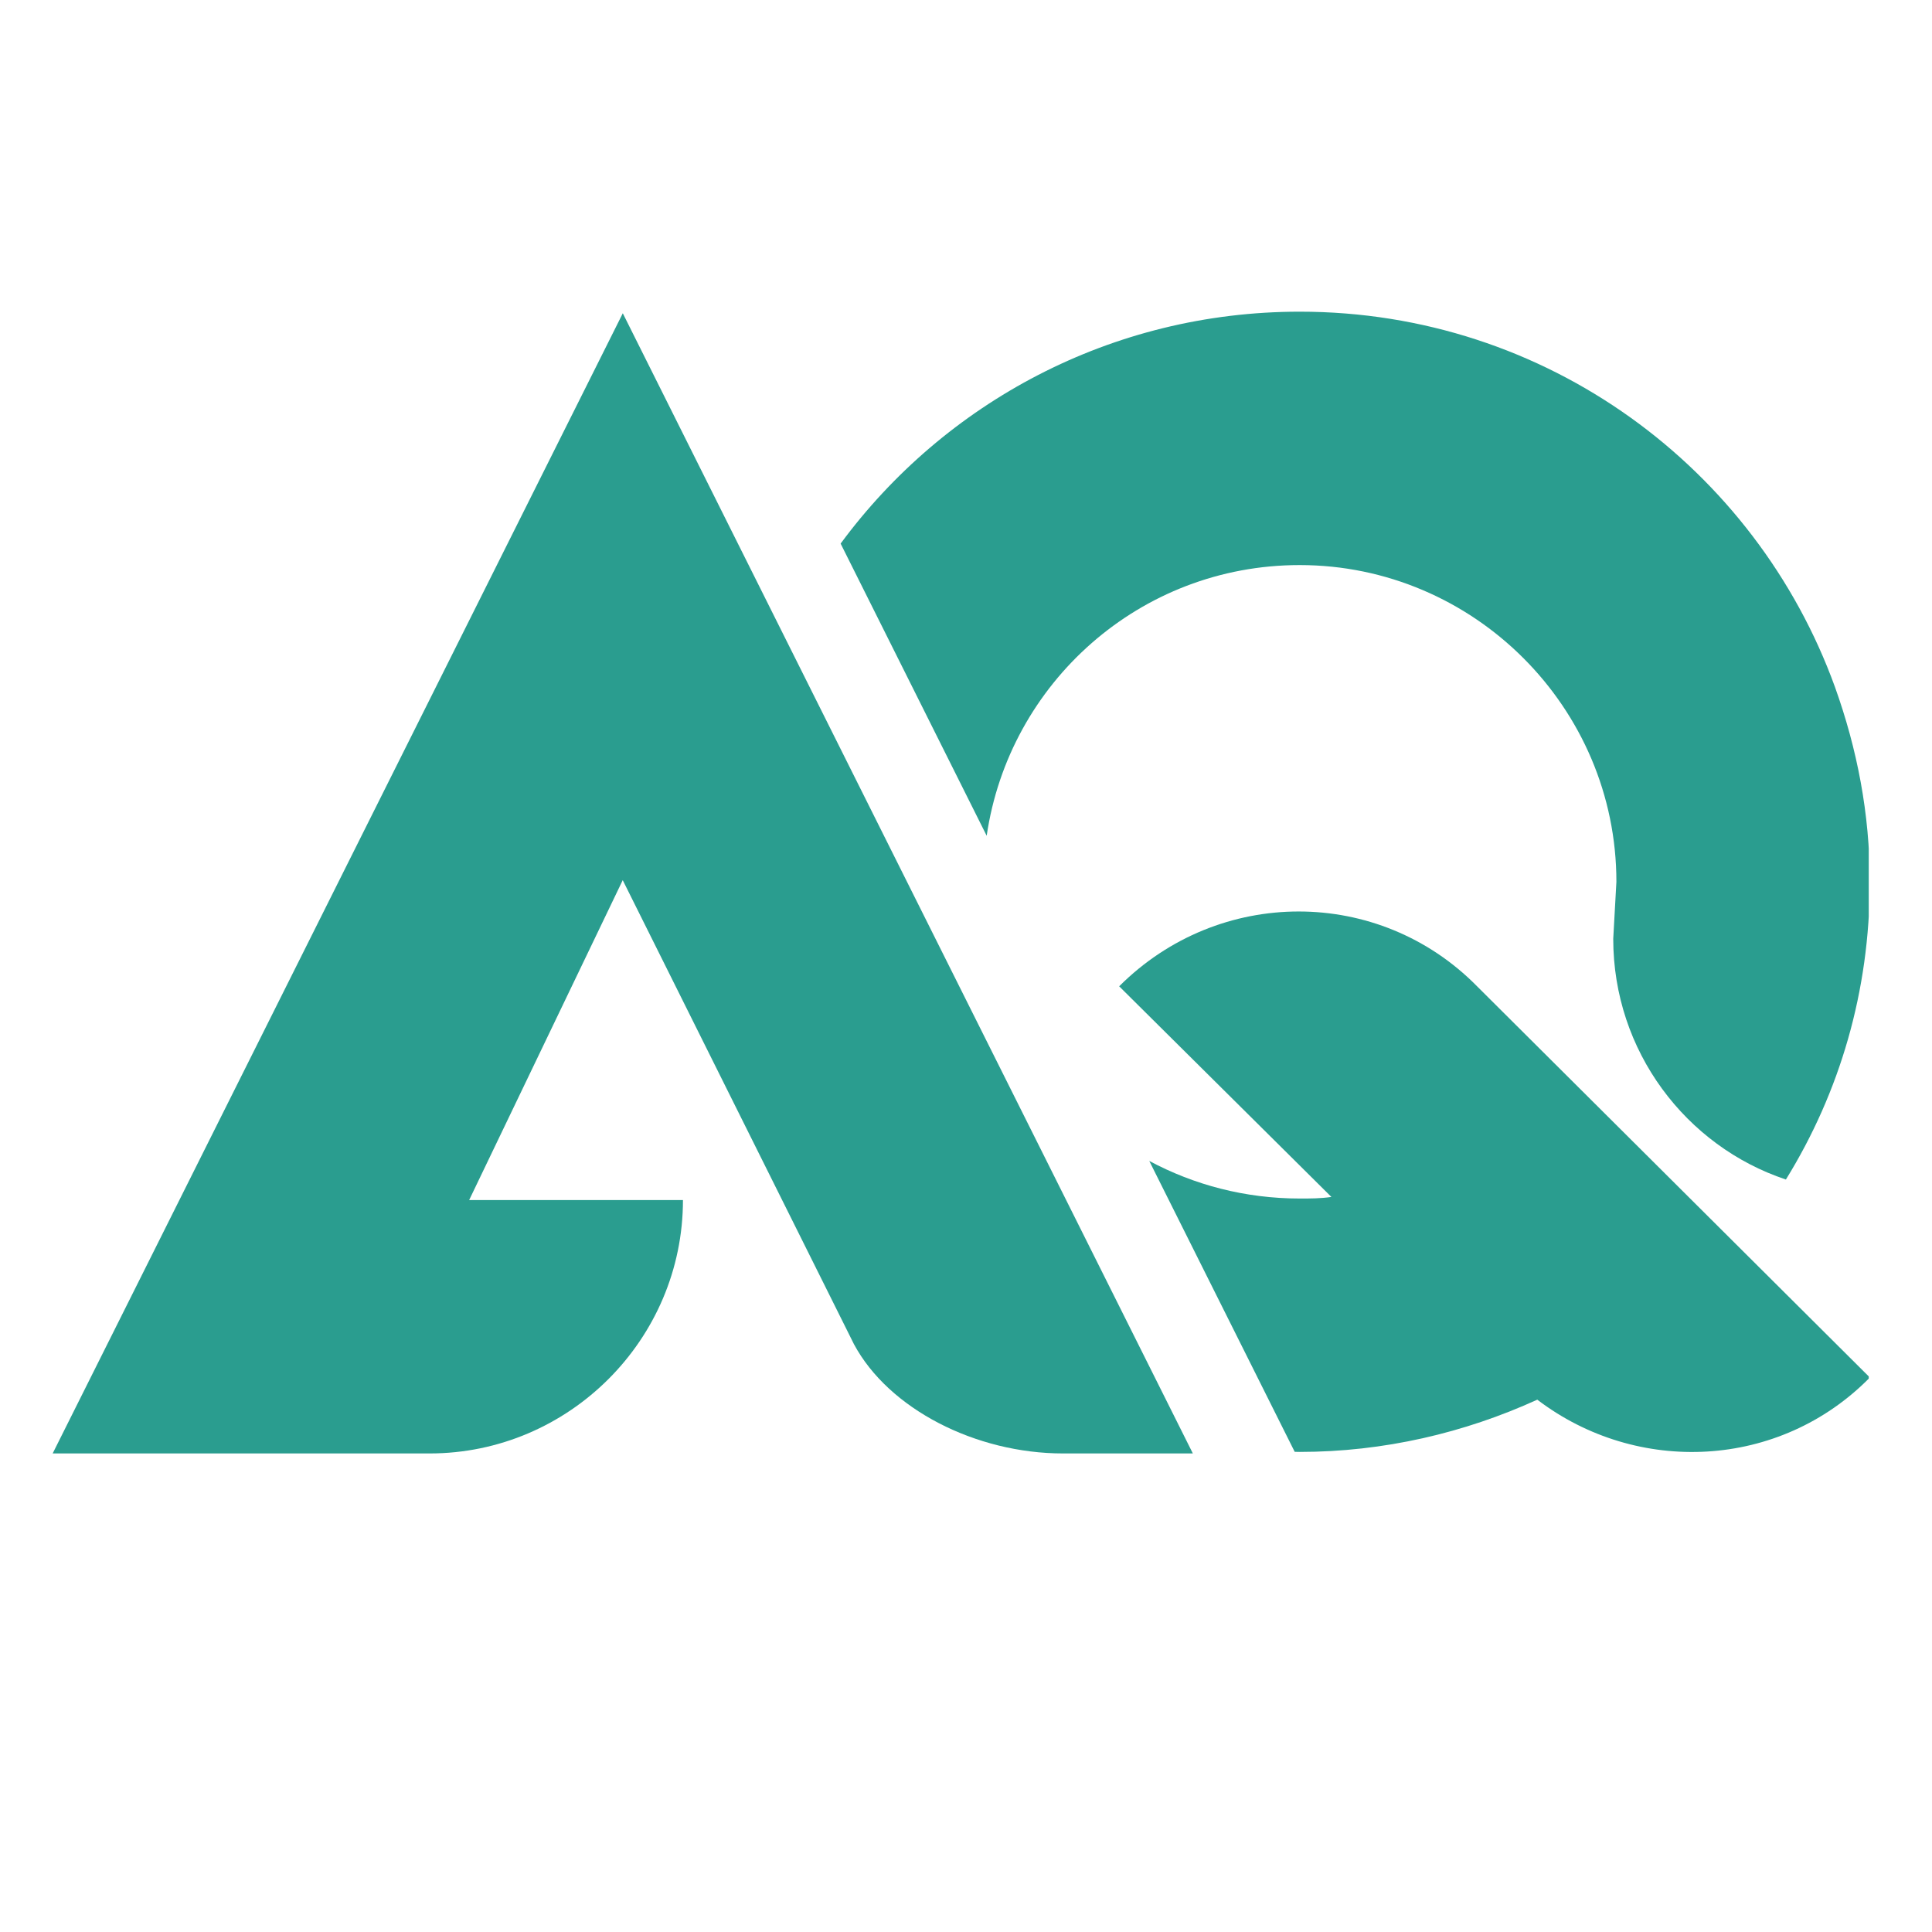 <svg xmlns="http://www.w3.org/2000/svg" xmlns:xlink="http://www.w3.org/1999/xlink" width="500" zoomAndPan="magnify" viewBox="0 0 375 375" height="500" preserveAspectRatio="xMidYMid meet" version="1.0"><defs><clipPath id="cbb70b31a5"><path d="M 10.223 60.332 L 232 60.332 L 232 283 L 10.223 283 Z M 10.223 60.332 " clip-rule="nonzero"/></clipPath><clipPath id="416ab6e753"><path d="M 217 176 L 362.723 176 L 362.723 282 L 217 282 Z M 217 176 " clip-rule="nonzero"/></clipPath><clipPath id="7d29a7e85a"><path d="M 163 60.332 L 362.723 60.332 L 362.723 229 L 163 229 Z M 163 60.332 " clip-rule="nonzero"/></clipPath></defs><g clip-path="url(#cbb70b31a5)"><path fill="#2a9d8f" d="M 121.719 172.539 L 164.656 258.703 L 165.754 260.91 C 172.516 273.508 189.418 282.113 206.332 282.113 L 231.531 282.113 L 203.137 225.324 L 171.582 162.223 L 143.23 105.512 L 120.883 60.805 L 10.223 282.113 L 83.379 282.113 C 110.422 282.113 132.562 259.988 132.562 232.93 L 91.062 232.93 L 120.871 170.84 Z M 121.719 172.539 " fill-opacity="1" fill-rule="nonzero"/></g><g clip-path="url(#416ab6e753)"><path fill="#2a9d8f" d="M 217.23 191.441 L 258.426 232.328 C 256.273 232.633 254.43 232.633 252.277 232.633 C 241.688 232.633 231.754 229.988 223.07 225.336 L 251.301 281.797 C 251.629 281.797 251.949 281.816 252.277 281.816 C 268.566 281.816 284.238 278.129 298.387 271.676 C 317.75 286.43 345.422 285.199 362.938 267.375 L 286.711 191.453 C 267.645 172.078 236.594 172.078 217.23 191.441 Z M 217.23 191.441 " fill-opacity="1" fill-rule="nonzero"/></g><g clip-path="url(#7d29a7e85a)"><path fill="#2a9d8f" d="M 252.277 60.496 C 215.695 60.496 183.305 78.203 163.164 105.512 L 191.516 162.223 C 195.84 132.609 221.215 109.68 252.266 109.68 C 286.086 109.68 313.742 137.34 313.742 171.156 L 313.129 182.223 C 313.129 204.043 327.266 222.492 346.641 228.945 C 357.09 212.043 362.926 192.375 362.926 171.156 C 362.926 157.941 360.469 145.344 356.164 133.344 C 340.801 90.934 300.223 60.496 252.277 60.496 Z M 252.277 60.496 " fill-opacity="1" fill-rule="nonzero"/></g></svg>